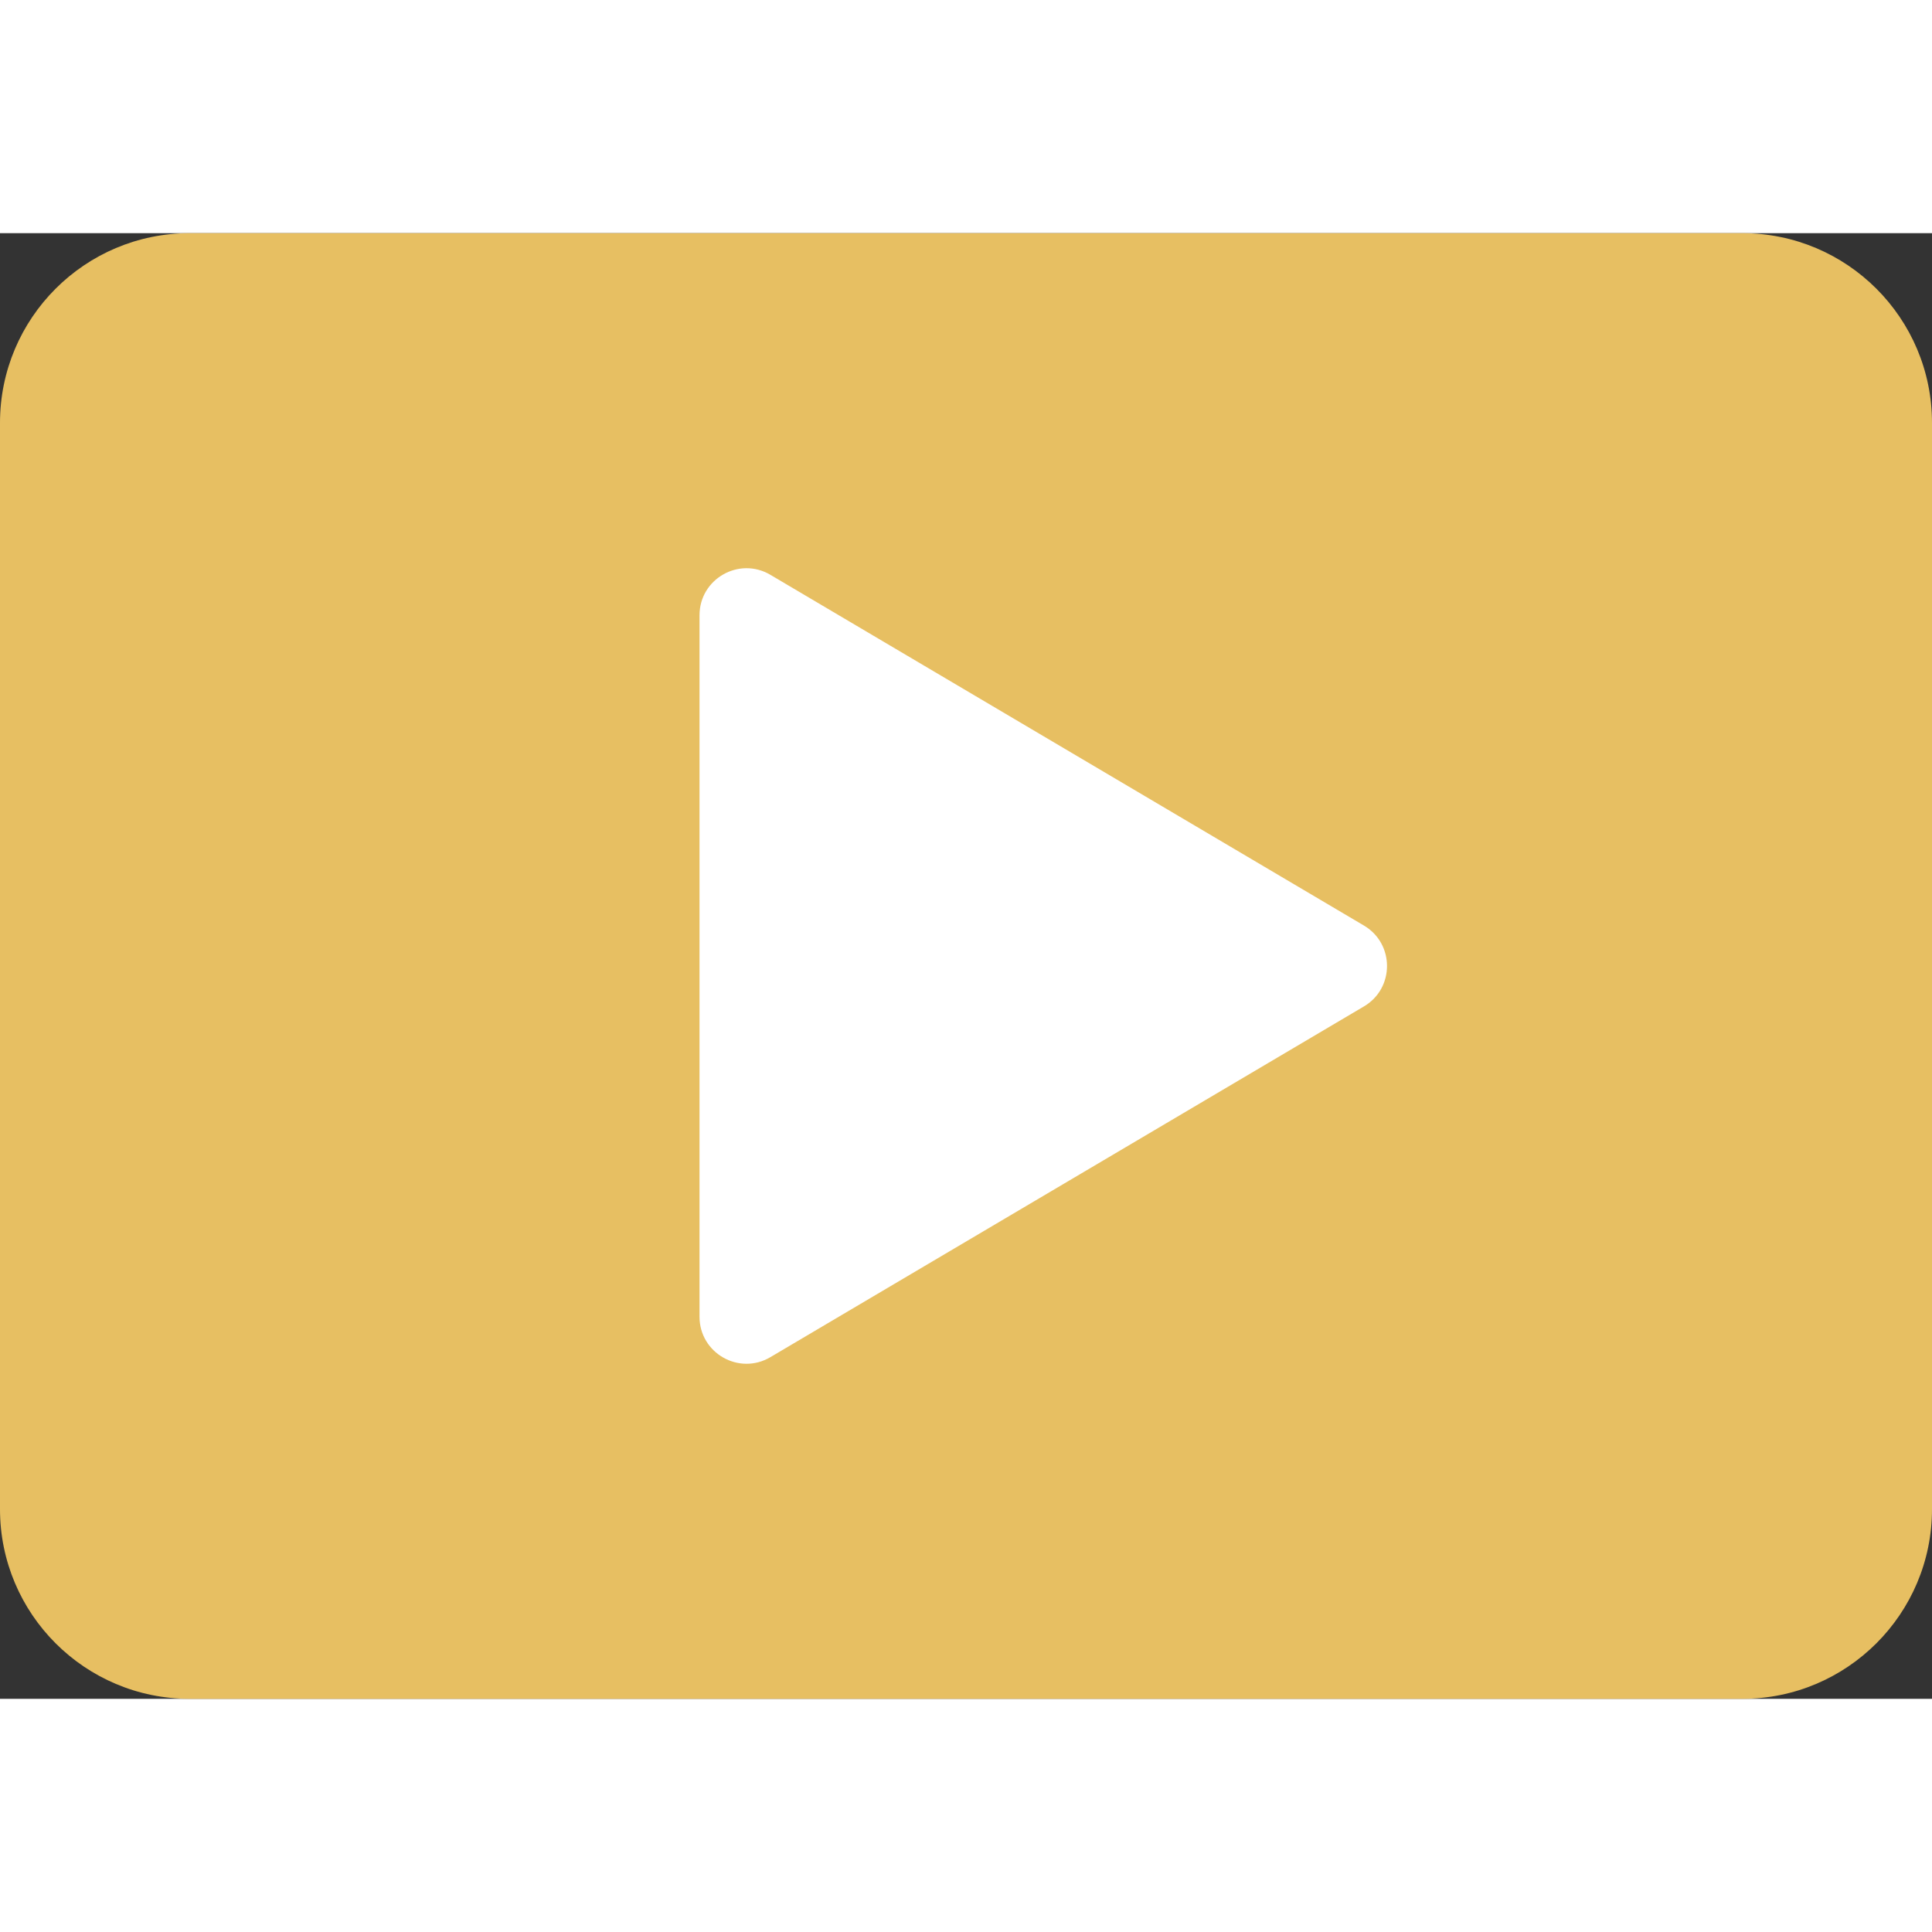 <?xml version="1.0"?>
<svg xmlns="http://www.w3.org/2000/svg" xmlns:xlink="http://www.w3.org/1999/xlink" version="1.1" x="0px" y="0px" viewBox="0 0 58 44" style="enable-background:new 0 0 58 44;" xml:space="preserve" width="512px" height="512px" class=""><rect x="0" y="0" width="58" height="44" fill="#333333" stroke="none"/><g><g id="_x31_-Video">
	<path style="fill:#E7BF62" d="M52.305,44H5.695C2.55,44,0,41.45,0,38.305V5.695C0,2.55,2.55,0,5.695,0h46.61   C55.45,0,58,2.55,58,5.695v32.61C58,41.45,55.45,44,52.305,44z" data-original="#DD352E" class="active-path" data-old_color="#DD352E"/>
	<path style="fill:#FFFFFF" d="M21,32.53V11.47c0-1.091,1.187-1.769,2.127-1.214l17.82,10.53c0.923,0.546,0.923,1.882,0,2.427   l-17.82,10.53C22.187,34.299,21,33.621,21,32.53z" data-original="#FFFFFF" class="" data-old_color="#FFFFFF"/>
</g></g> </svg>
